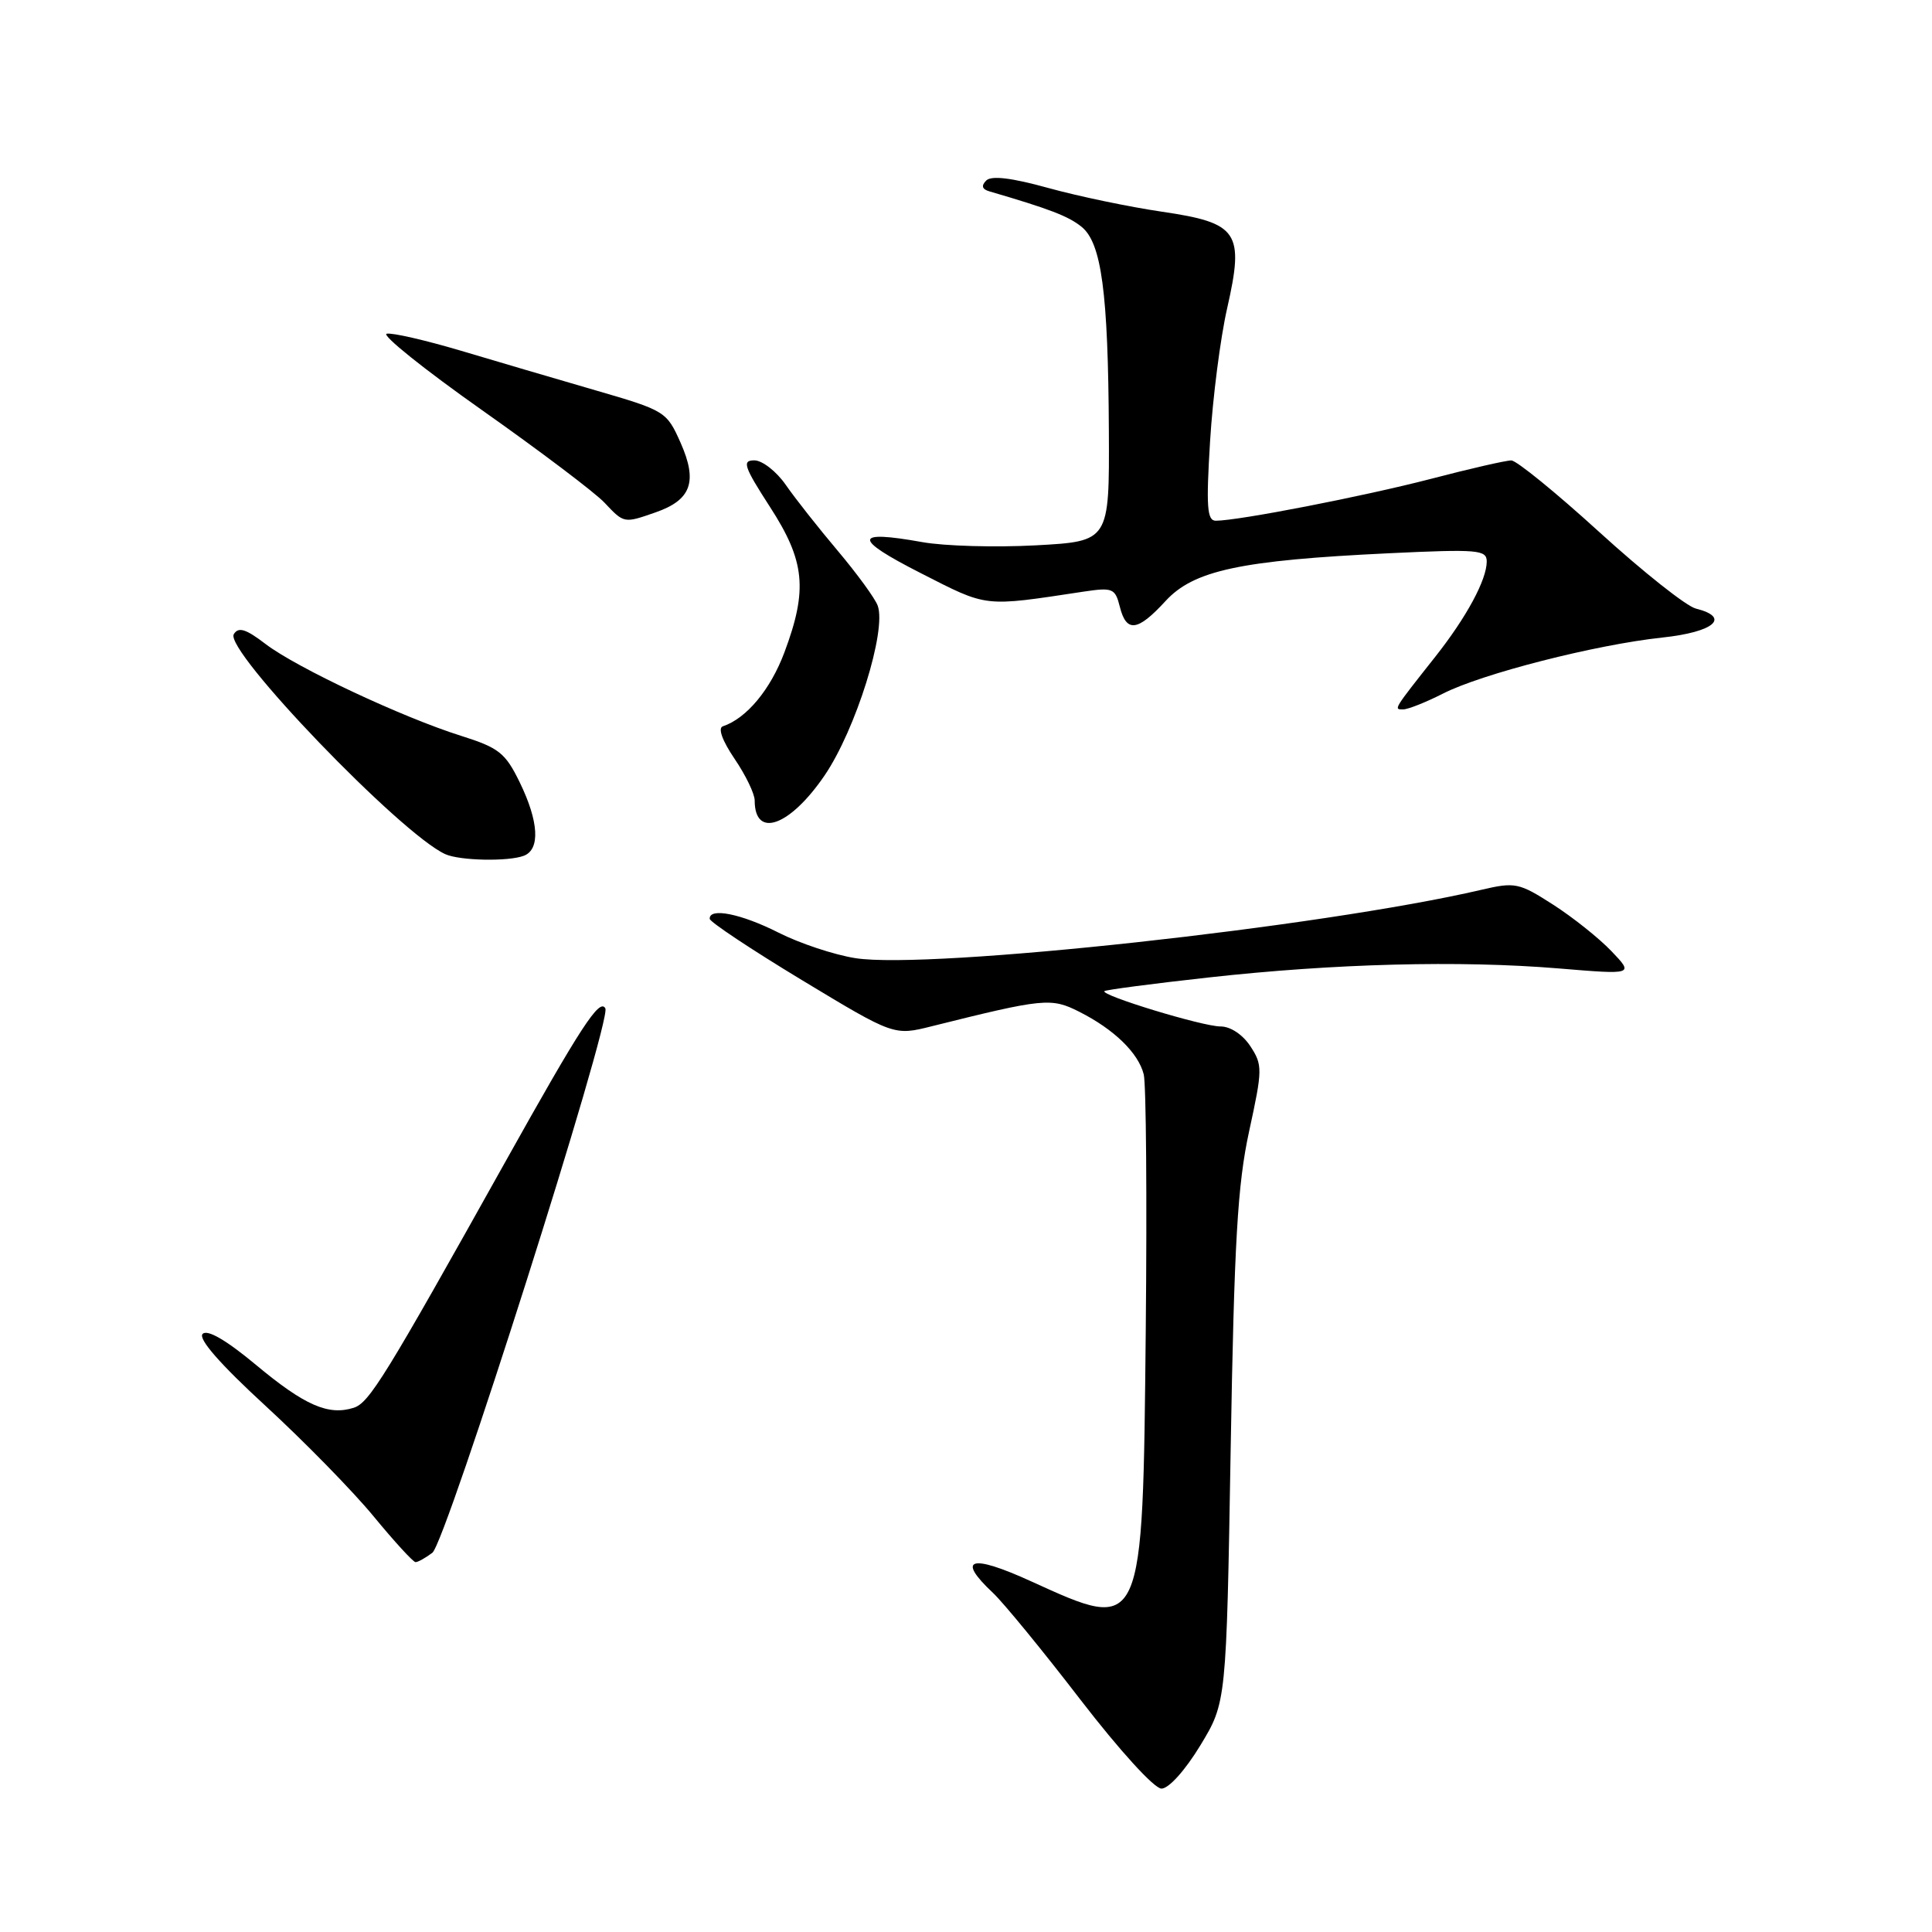<?xml version="1.0" encoding="UTF-8" standalone="no"?>
<!DOCTYPE svg PUBLIC "-//W3C//DTD SVG 1.1//EN" "http://www.w3.org/Graphics/SVG/1.1/DTD/svg11.dtd" >
<svg xmlns="http://www.w3.org/2000/svg" xmlns:xlink="http://www.w3.org/1999/xlink" version="1.1" viewBox="0 0 256 256">
 <g >
 <path fill="currentColor"
d=" M 159.04 231.29 C 162.50 225.59 162.50 225.59 163.07 192.04 C 163.54 164.50 163.98 156.96 165.52 149.88 C 167.30 141.70 167.31 141.12 165.68 138.63 C 164.66 137.08 163.04 136.01 161.73 136.01 C 159.42 136.03 145.79 131.88 146.34 131.33 C 146.51 131.16 152.72 130.34 160.15 129.52 C 176.84 127.67 193.39 127.24 206.50 128.32 C 216.50 129.15 216.50 129.15 213.52 126.03 C 211.89 124.32 208.40 121.54 205.78 119.86 C 201.26 116.96 200.76 116.86 196.26 117.91 C 175.16 122.83 123.14 128.51 113.34 126.96 C 110.54 126.52 105.96 125.00 103.16 123.58 C 98.22 121.08 93.96 120.22 94.04 121.75 C 94.06 122.16 99.56 125.82 106.26 129.87 C 118.46 137.24 118.46 137.24 123.48 135.98 C 138.30 132.28 139.29 132.18 143.00 134.06 C 147.62 136.39 150.84 139.52 151.55 142.36 C 151.87 143.62 151.99 158.82 151.82 176.13 C 151.41 216.62 151.54 216.32 136.62 209.53 C 128.60 205.87 126.66 206.46 131.57 211.06 C 132.98 212.39 138.21 218.77 143.18 225.24 C 148.36 231.96 152.95 237.00 153.90 237.00 C 154.87 237.00 157.04 234.58 159.04 231.29 Z  M 57.29 205.75 C 59.09 204.41 81.09 135.17 80.21 133.61 C 79.44 132.24 76.99 136.00 66.98 153.91 C 50.98 182.55 48.92 185.89 46.86 186.54 C 43.52 187.60 40.37 186.23 33.95 180.88 C 29.98 177.57 27.48 176.12 26.85 176.75 C 26.22 177.38 29.15 180.74 35.20 186.30 C 40.33 191.02 46.77 197.60 49.51 200.93 C 52.25 204.26 54.75 206.99 55.06 206.99 C 55.37 207.00 56.37 206.44 57.29 205.75 Z  M 69.42 113.39 C 71.60 112.55 71.40 108.87 68.87 103.67 C 66.97 99.77 66.12 99.09 61.12 97.51 C 53.33 95.06 39.33 88.49 35.21 85.35 C 32.57 83.33 31.60 83.03 30.98 84.03 C 29.68 86.14 53.11 110.51 59.00 113.18 C 60.92 114.05 67.36 114.18 69.42 113.39 Z  M 109.27 102.74 C 113.39 96.68 117.50 83.55 116.30 80.25 C 115.95 79.29 113.57 76.03 111.02 73.00 C 108.46 69.97 105.36 66.04 104.12 64.25 C 102.88 62.46 101.00 61.00 99.95 61.00 C 98.30 61.00 98.57 61.82 102.02 67.16 C 106.68 74.36 107.05 78.12 103.94 86.44 C 102.09 91.38 98.92 95.19 95.78 96.24 C 95.10 96.47 95.71 98.15 97.33 100.54 C 98.80 102.70 100.00 105.18 100.00 106.07 C 100.00 111.17 104.66 109.50 109.27 102.74 Z  M 191.19 91.91 C 196.36 89.27 211.40 85.43 220.25 84.48 C 227.13 83.75 229.38 81.81 224.71 80.64 C 223.45 80.33 217.72 75.78 211.96 70.54 C 206.21 65.30 200.94 61.01 200.26 61.01 C 199.58 61.00 194.77 62.10 189.57 63.46 C 180.62 65.78 164.13 68.99 161.10 69.00 C 159.94 69.00 159.81 67.14 160.34 58.49 C 160.69 52.70 161.71 44.77 162.60 40.87 C 164.90 30.73 164.09 29.54 153.95 28.05 C 149.65 27.42 142.89 26.01 138.91 24.91 C 134.04 23.56 131.36 23.24 130.68 23.92 C 129.99 24.61 130.13 25.07 131.08 25.35 C 139.09 27.69 141.58 28.65 143.31 30.05 C 145.96 32.19 146.84 38.76 146.93 57.11 C 147.00 71.73 147.00 71.73 137.25 72.26 C 131.89 72.55 125.11 72.36 122.19 71.83 C 113.06 70.19 113.00 71.36 121.96 75.92 C 130.97 80.51 130.18 80.42 143.61 78.39 C 147.44 77.82 147.77 77.96 148.38 80.39 C 149.25 83.86 150.73 83.68 154.43 79.65 C 158.16 75.58 164.34 74.25 184.03 73.31 C 195.83 72.75 197.00 72.85 197.00 74.40 C 197.00 76.82 194.33 81.77 190.20 87.00 C 184.58 94.11 184.65 94.00 185.92 94.00 C 186.56 94.00 188.93 93.06 191.19 91.91 Z  M 86.87 67.89 C 91.59 66.25 92.46 63.83 90.20 58.71 C 88.34 54.52 88.17 54.41 78.91 51.72 C 73.73 50.22 65.69 47.85 61.03 46.46 C 56.37 45.08 51.96 44.06 51.24 44.22 C 50.51 44.37 56.20 48.94 63.89 54.36 C 71.57 59.78 78.87 65.29 80.10 66.61 C 82.69 69.36 82.67 69.36 86.87 67.89 Z "/>
</g>
</svg>